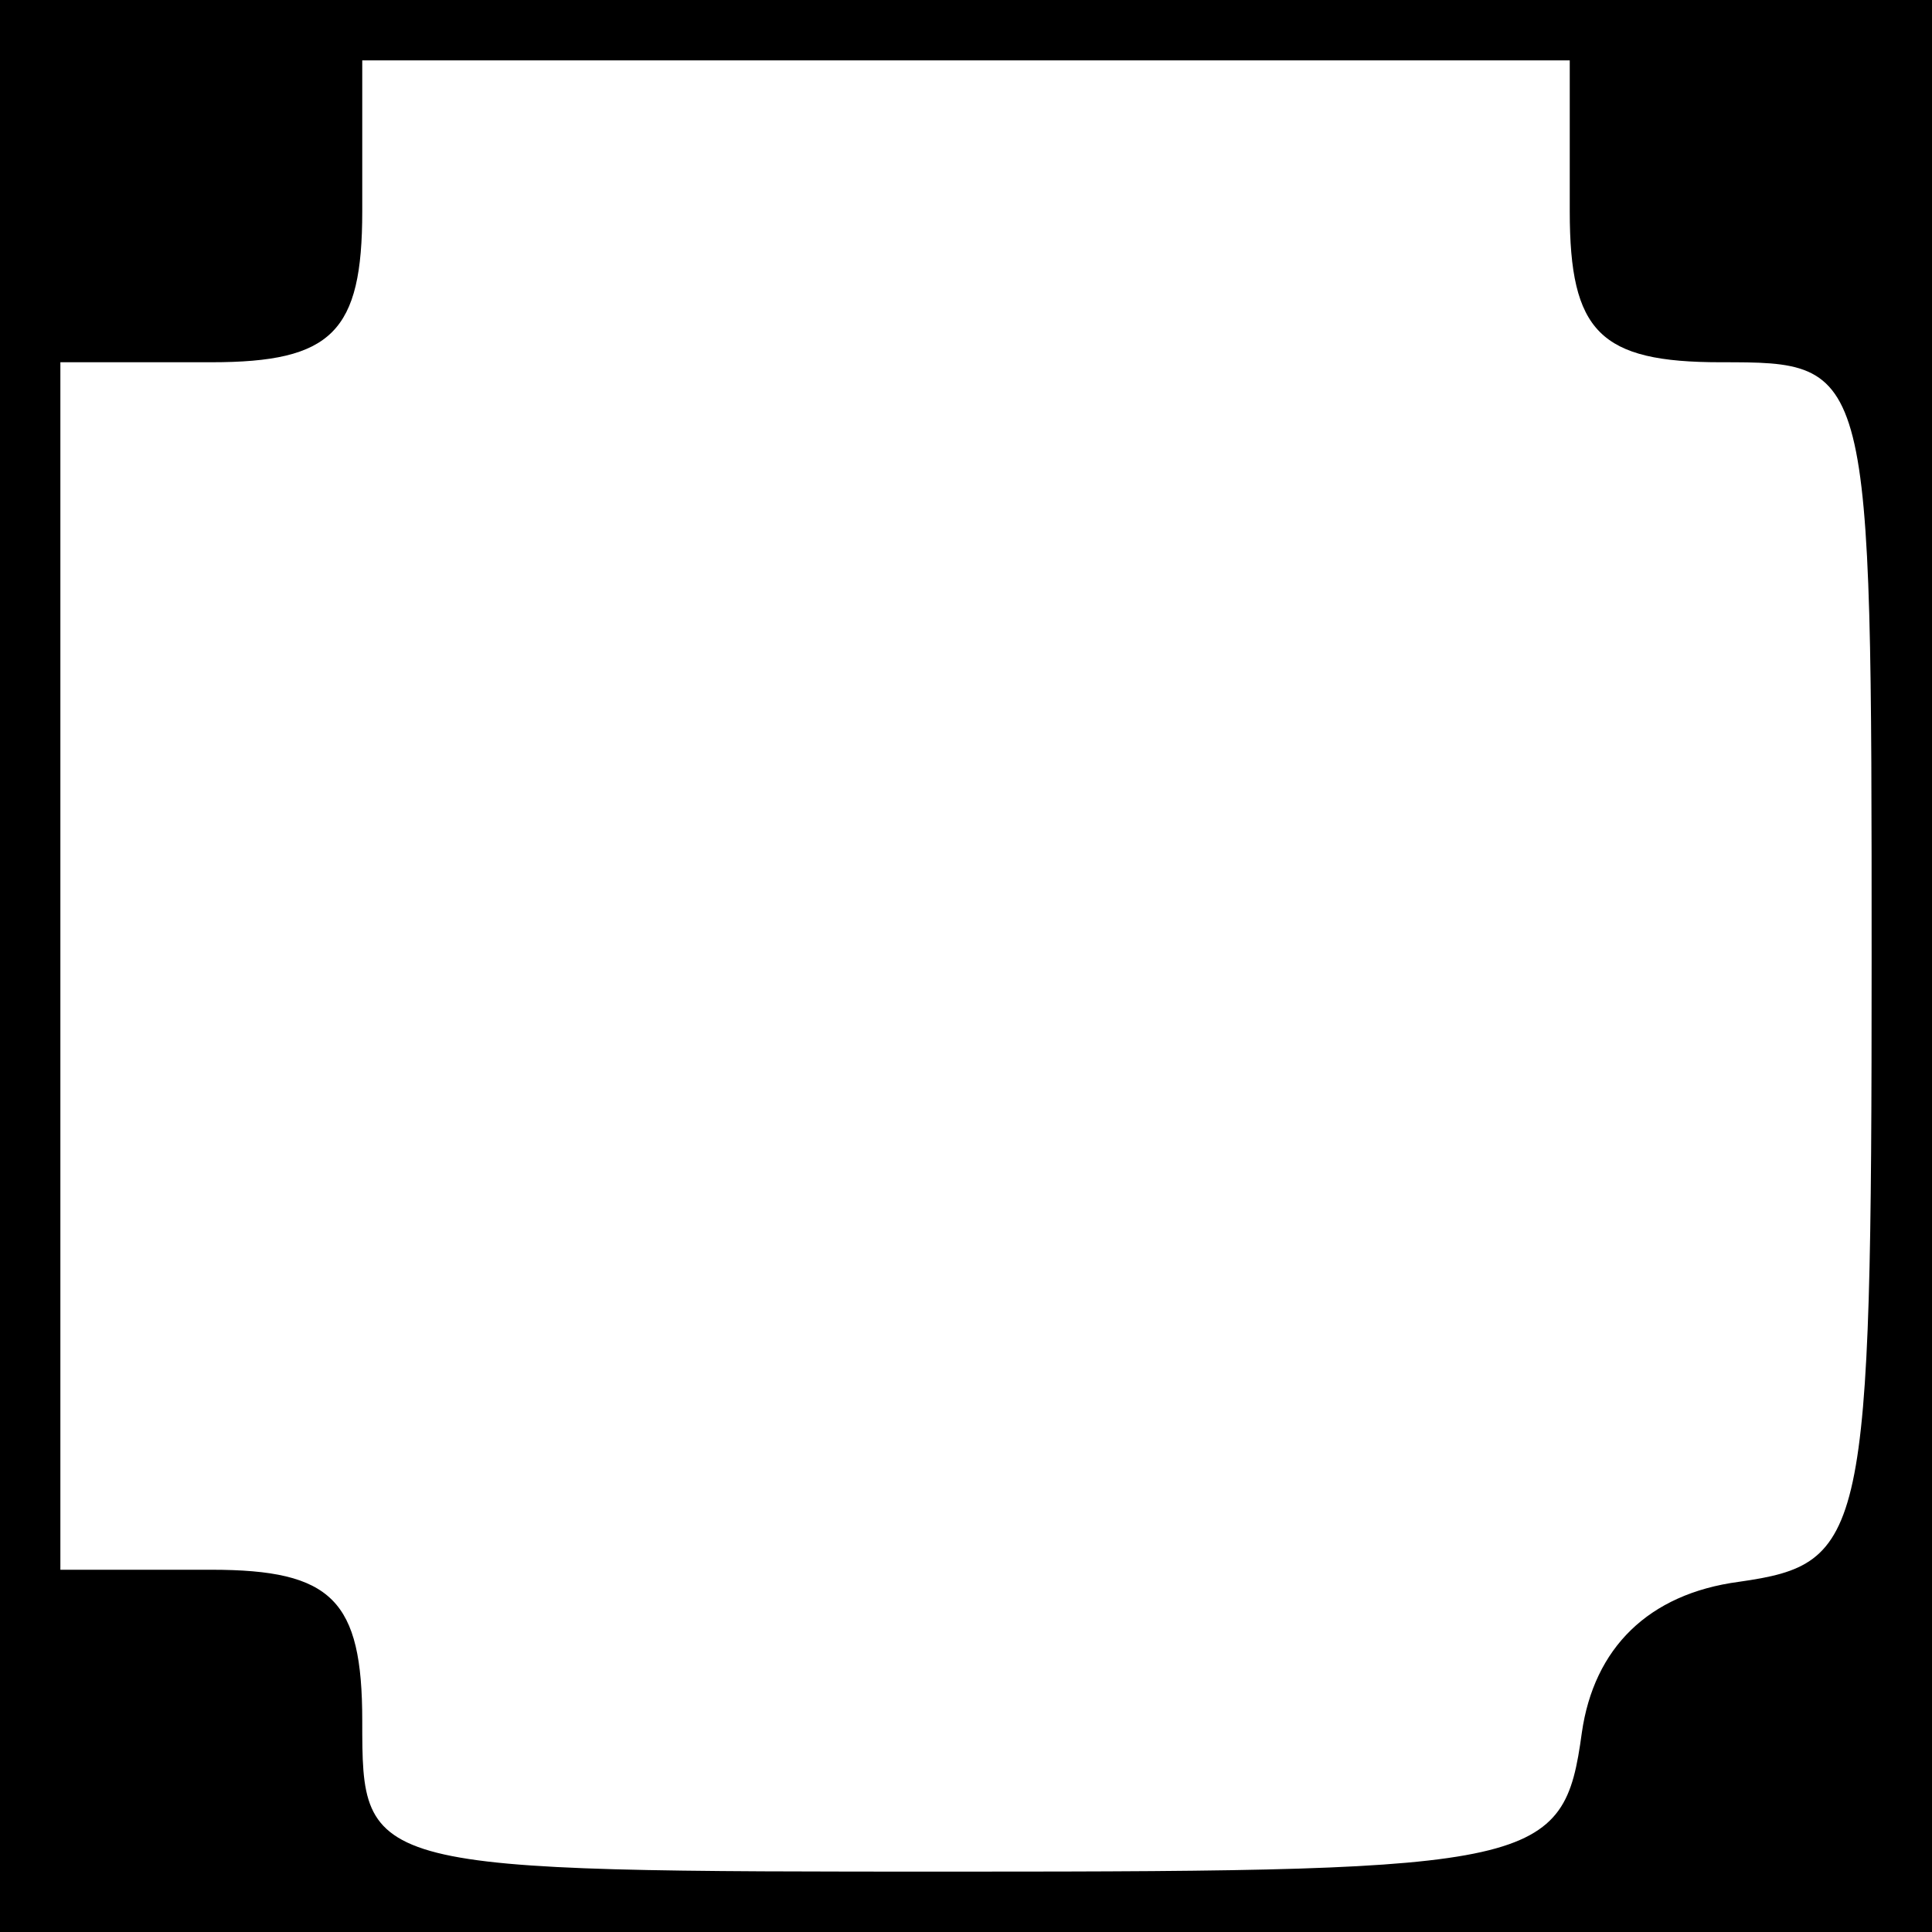 <?xml version="1.0" standalone="no"?>
<!DOCTYPE svg PUBLIC "-//W3C//DTD SVG 20010904//EN"
 "http://www.w3.org/TR/2001/REC-SVG-20010904/DTD/svg10.dtd">
<svg version="1.0" xmlns="http://www.w3.org/2000/svg"
 width="32pt" height="32pt" viewBox="0 0 32 32"
 preserveAspectRatio="xMidYMid meet">
<rect x="0" y="0" width="32" height="32" fill="#808080" stroke="none"/>
<g transform="translate(0,32) scale(0.1,-0.1)"
fill="#000000" stroke="none">
<path fill="#000000" stroke="none" d="M0 160 l0 -160 160 0 160 0 0 160 0
160 -160 0 -160 0 0 -160z"/>
<path fill="#ffffff" stroke="none" d="M260 285 c0 -20 5 -25 25 -25 25 0 25
0 25 -99 0 -96 -1 -100 -22 -103 -15 -2 -24 -11 -26 -25 -3 -22 -7 -23 -103
-23 -99 0 -99 0 -99 25 0 20 -5 25 -25 25 l-25 0 0 100 0 100 25 0 c20 0 25 5
25 25 l0 25 100 0 100 0 0 -25z"/>
</g>
</svg>
